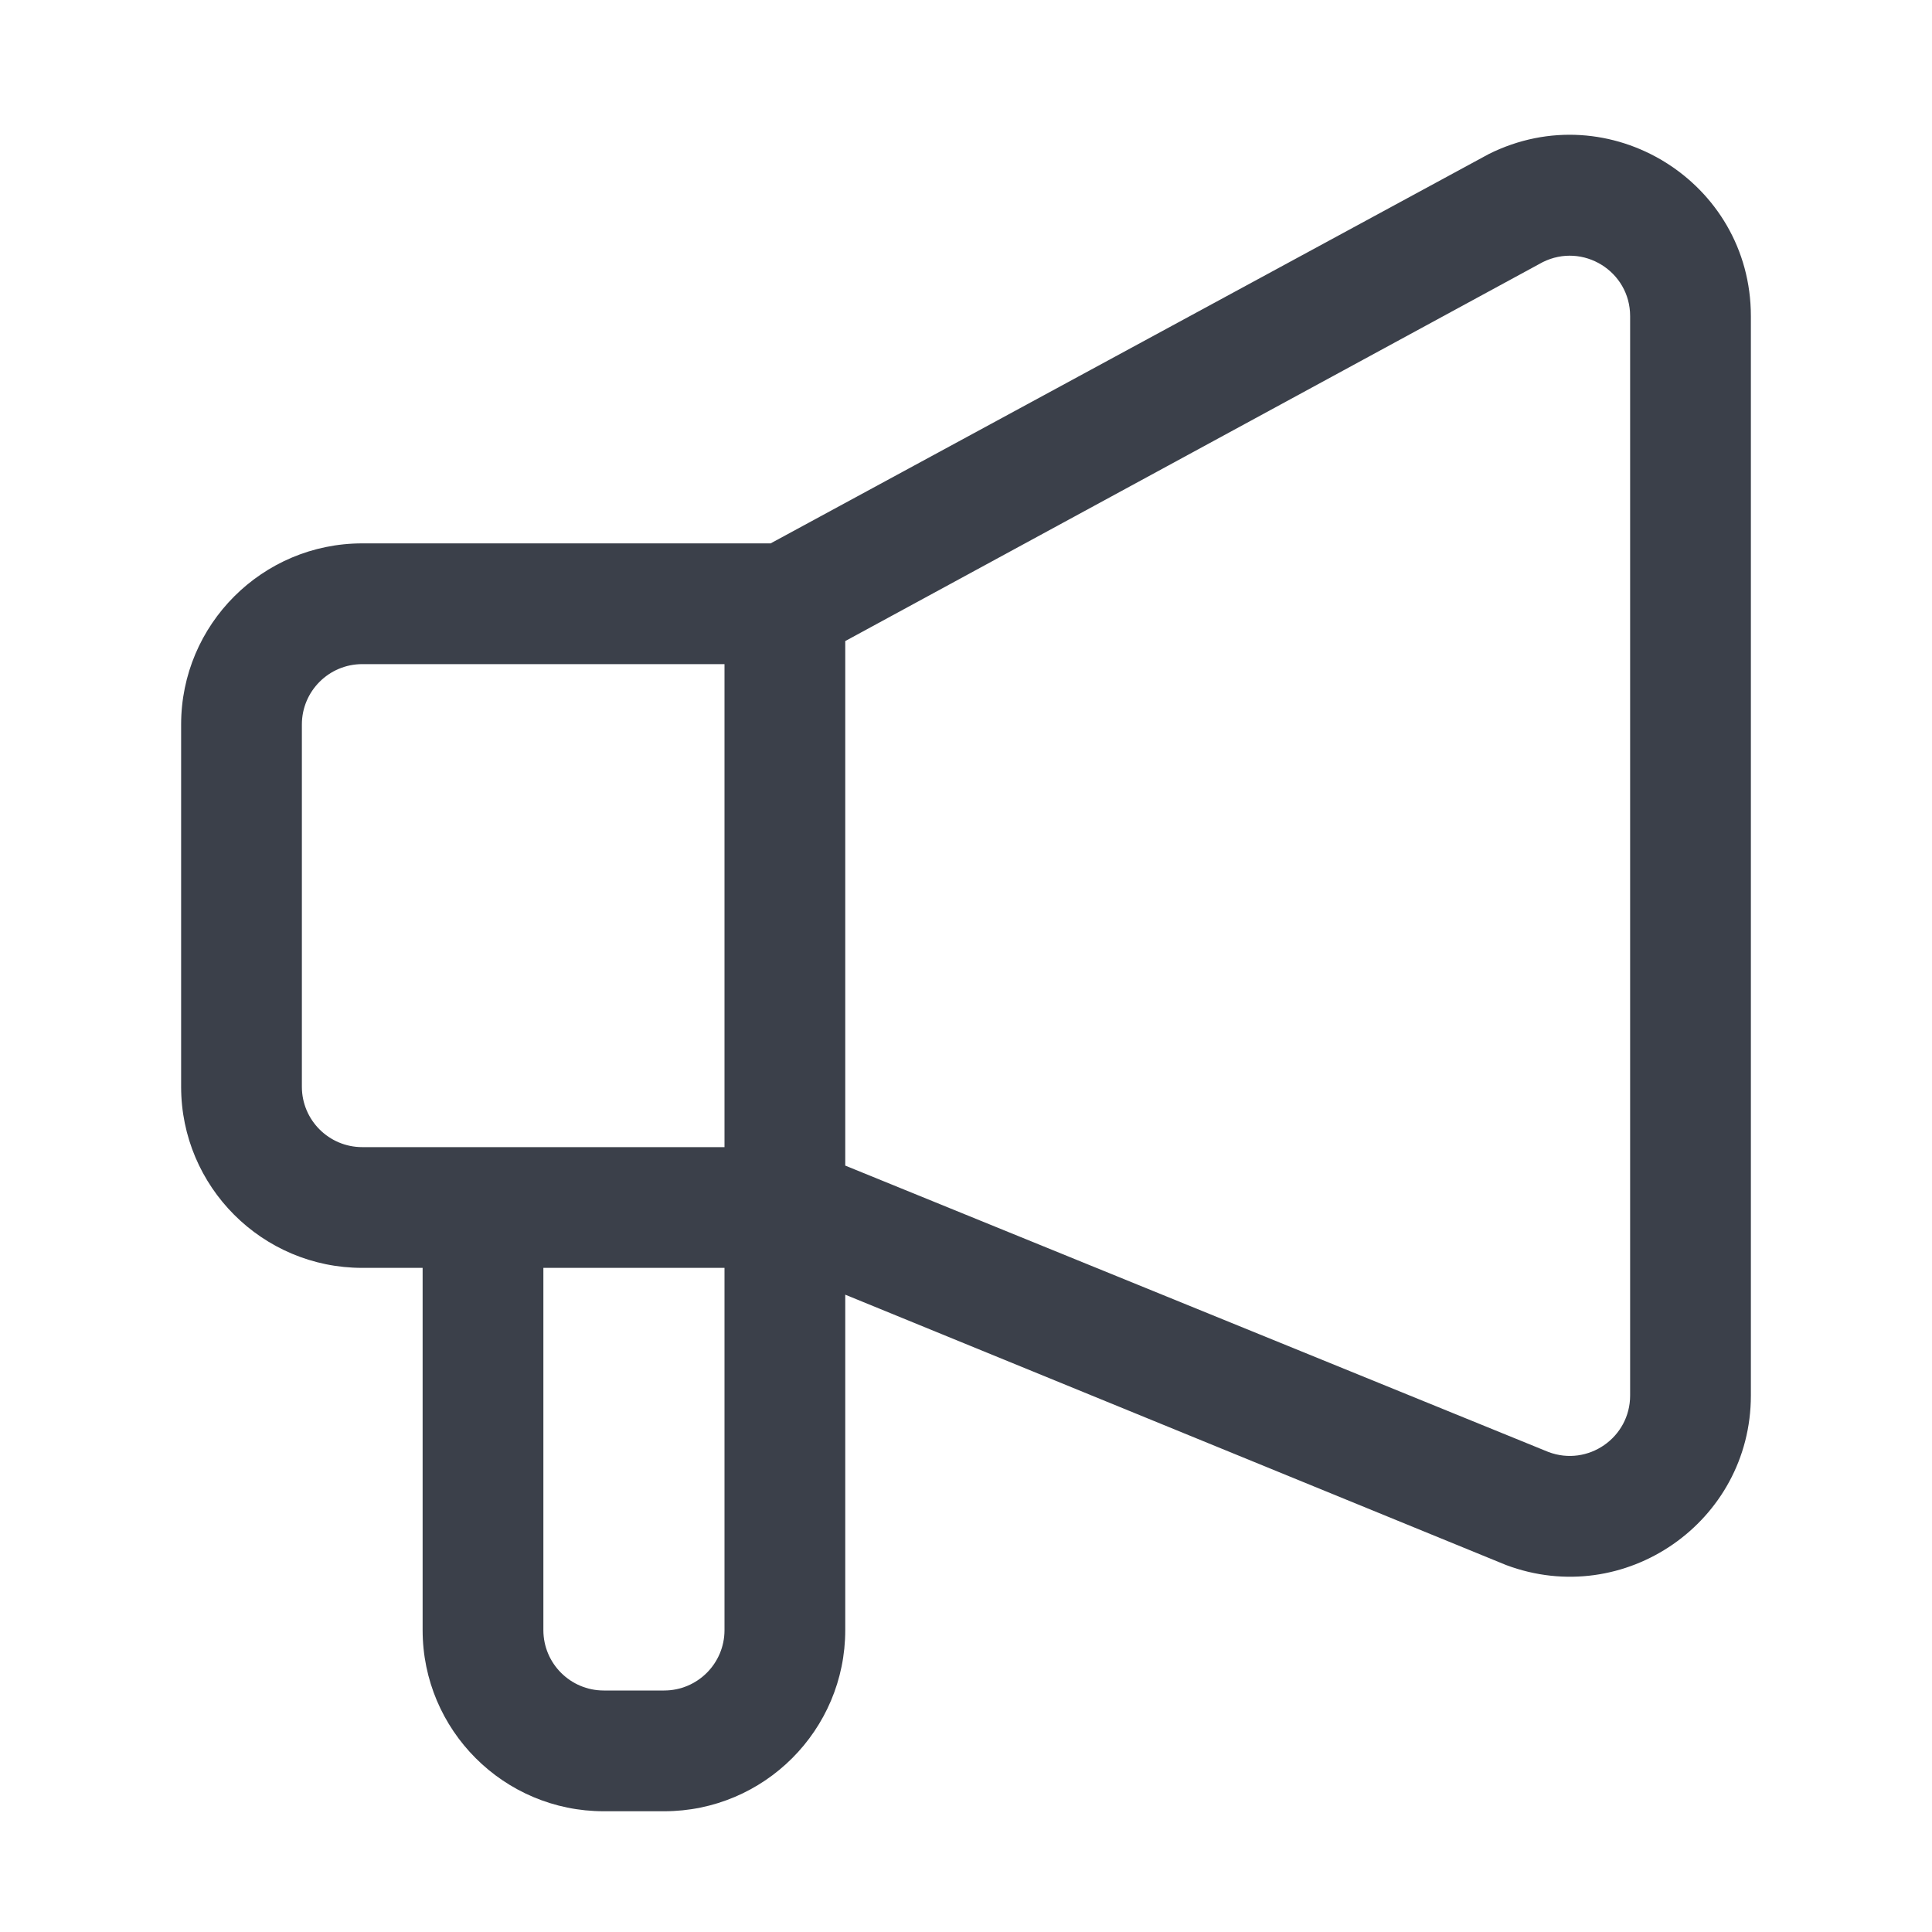 <svg width="16" height="16" viewBox="0 0 16 16" fill="none" xmlns="http://www.w3.org/2000/svg">
<path fill-rule="evenodd" clip-rule="evenodd" d="M13.5 2.618C13.5 2.246 13.109 2.005 12.776 2.171L7 5.309V9.653L12.824 12.025C13.151 12.148 13.5 11.906 13.5 11.557V2.618ZM7 10.722L12.473 12.961C13.454 13.329 14.5 12.604 14.5 11.557V2.618C14.5 1.503 13.326 0.778 12.329 1.276L6.382 4.5H3C2.172 4.5 1.5 5.172 1.5 6V9C1.5 9.828 2.172 10.5 3 10.5H3.5V13.5C3.5 14.328 4.172 15 5 15H5.5C6.328 15 7 14.328 7 13.5V10.722ZM6 9.5H3C2.724 9.5 2.5 9.276 2.5 9V6C2.5 5.724 2.724 5.5 3 5.5H6V9.5ZM6 10.5V13.5C6 13.776 5.776 14 5.5 14H5C4.724 14 4.5 13.776 4.5 13.5V10.5H6Z" fill="#3B404A"/>
</svg>
